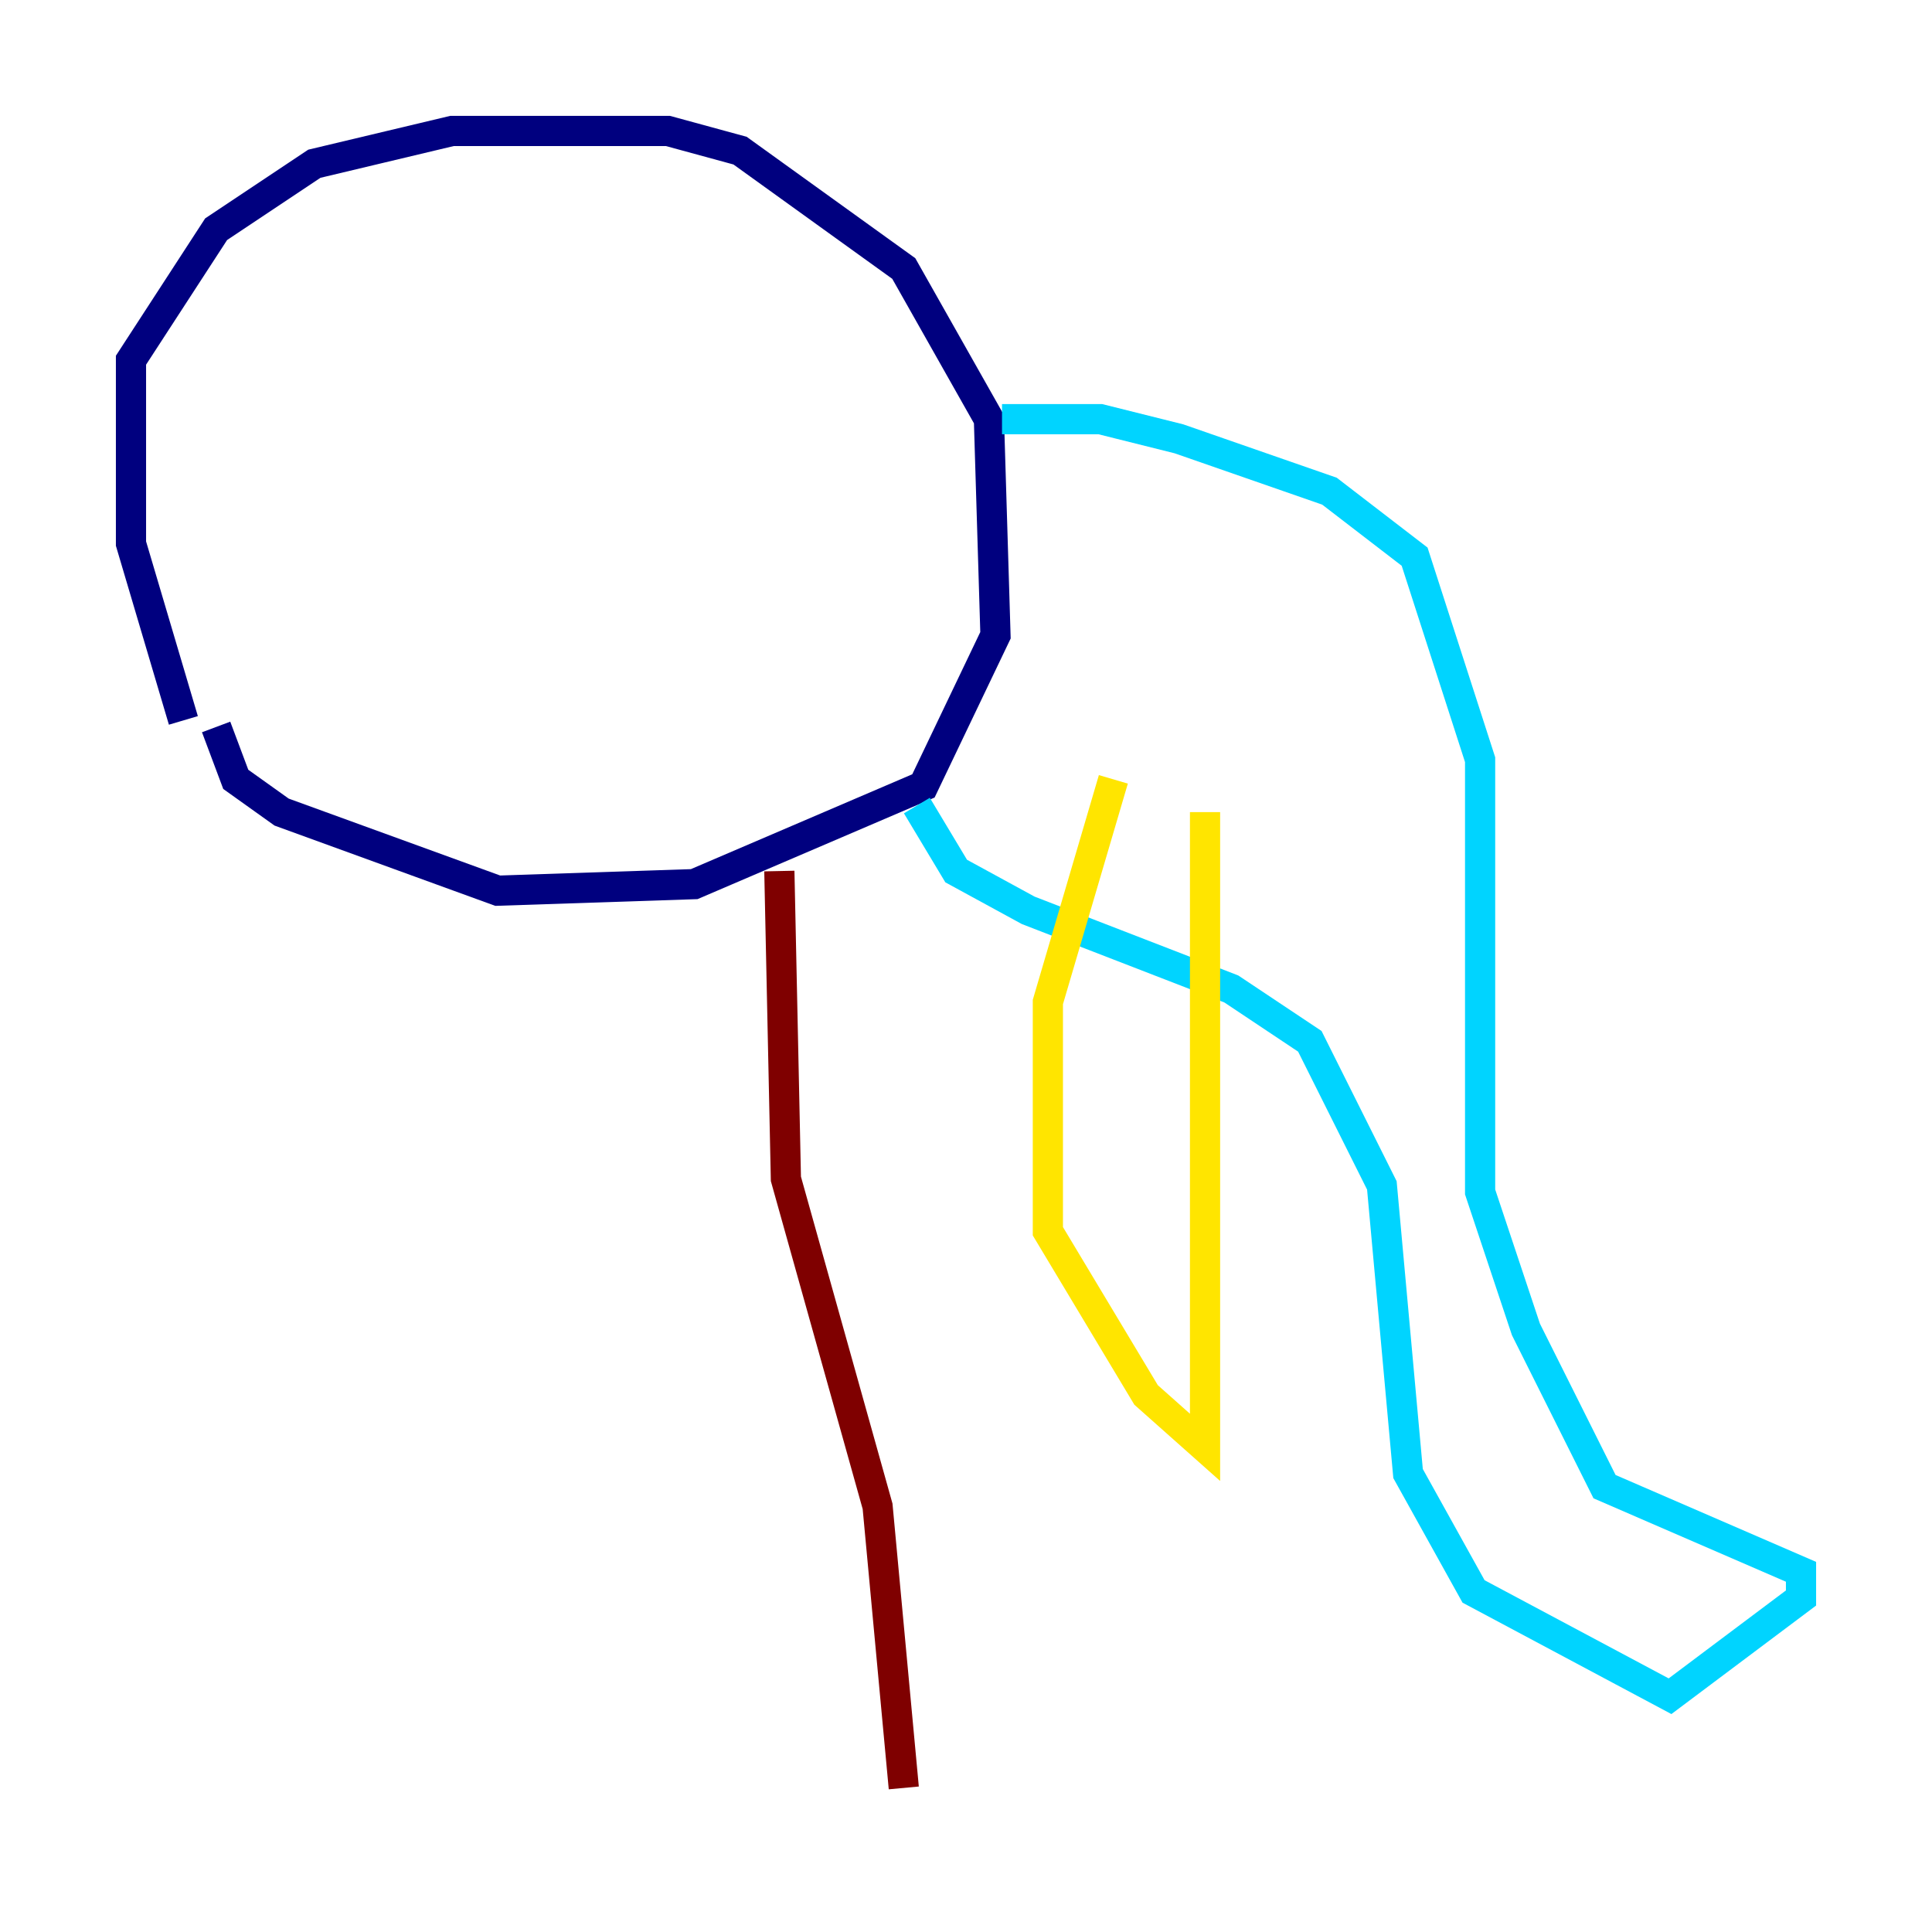 <?xml version="1.0" encoding="utf-8" ?>
<svg baseProfile="tiny" height="128" version="1.2" viewBox="0,0,128,128" width="128" xmlns="http://www.w3.org/2000/svg" xmlns:ev="http://www.w3.org/2001/xml-events" xmlns:xlink="http://www.w3.org/1999/xlink"><defs /><polyline fill="none" points="12.149,47.729 8.678,36.014 8.678,23.864 14.319,15.186 20.827,10.848 29.939,8.678 44.258,8.678 49.031,9.98 59.878,17.79 65.519,27.77 65.953,42.088 61.18,52.068 45.993,58.576 32.976,59.01 18.658,53.803 15.62,51.634 14.319,48.163" stroke="#00007f" stroke-width="2" /><polyline fill="none" points="66.386,27.77 72.895,27.77 78.102,29.071 88.081,32.542 93.722,36.881 98.061,50.332 98.061,78.969 101.098,88.081 106.305,98.495 119.322,104.136 119.322,105.871 110.644,112.38 97.627,105.437 93.288,97.627 91.552,78.536 86.78,68.99 81.573,65.519 68.122,60.312 63.349,57.709 60.746,53.37" stroke="#00d4ff" stroke-width="2" /><polyline fill="none" points="73.763,51.634 69.424,66.386 69.424,81.573 75.932,92.42 79.837,95.891 79.837,53.803" stroke="#ffe500" stroke-width="2" /><polyline fill="none" points="51.634,57.709 52.068,78.102 58.142,99.797 59.878,118.454" stroke="#7f0000" stroke-width="2" /></svg>